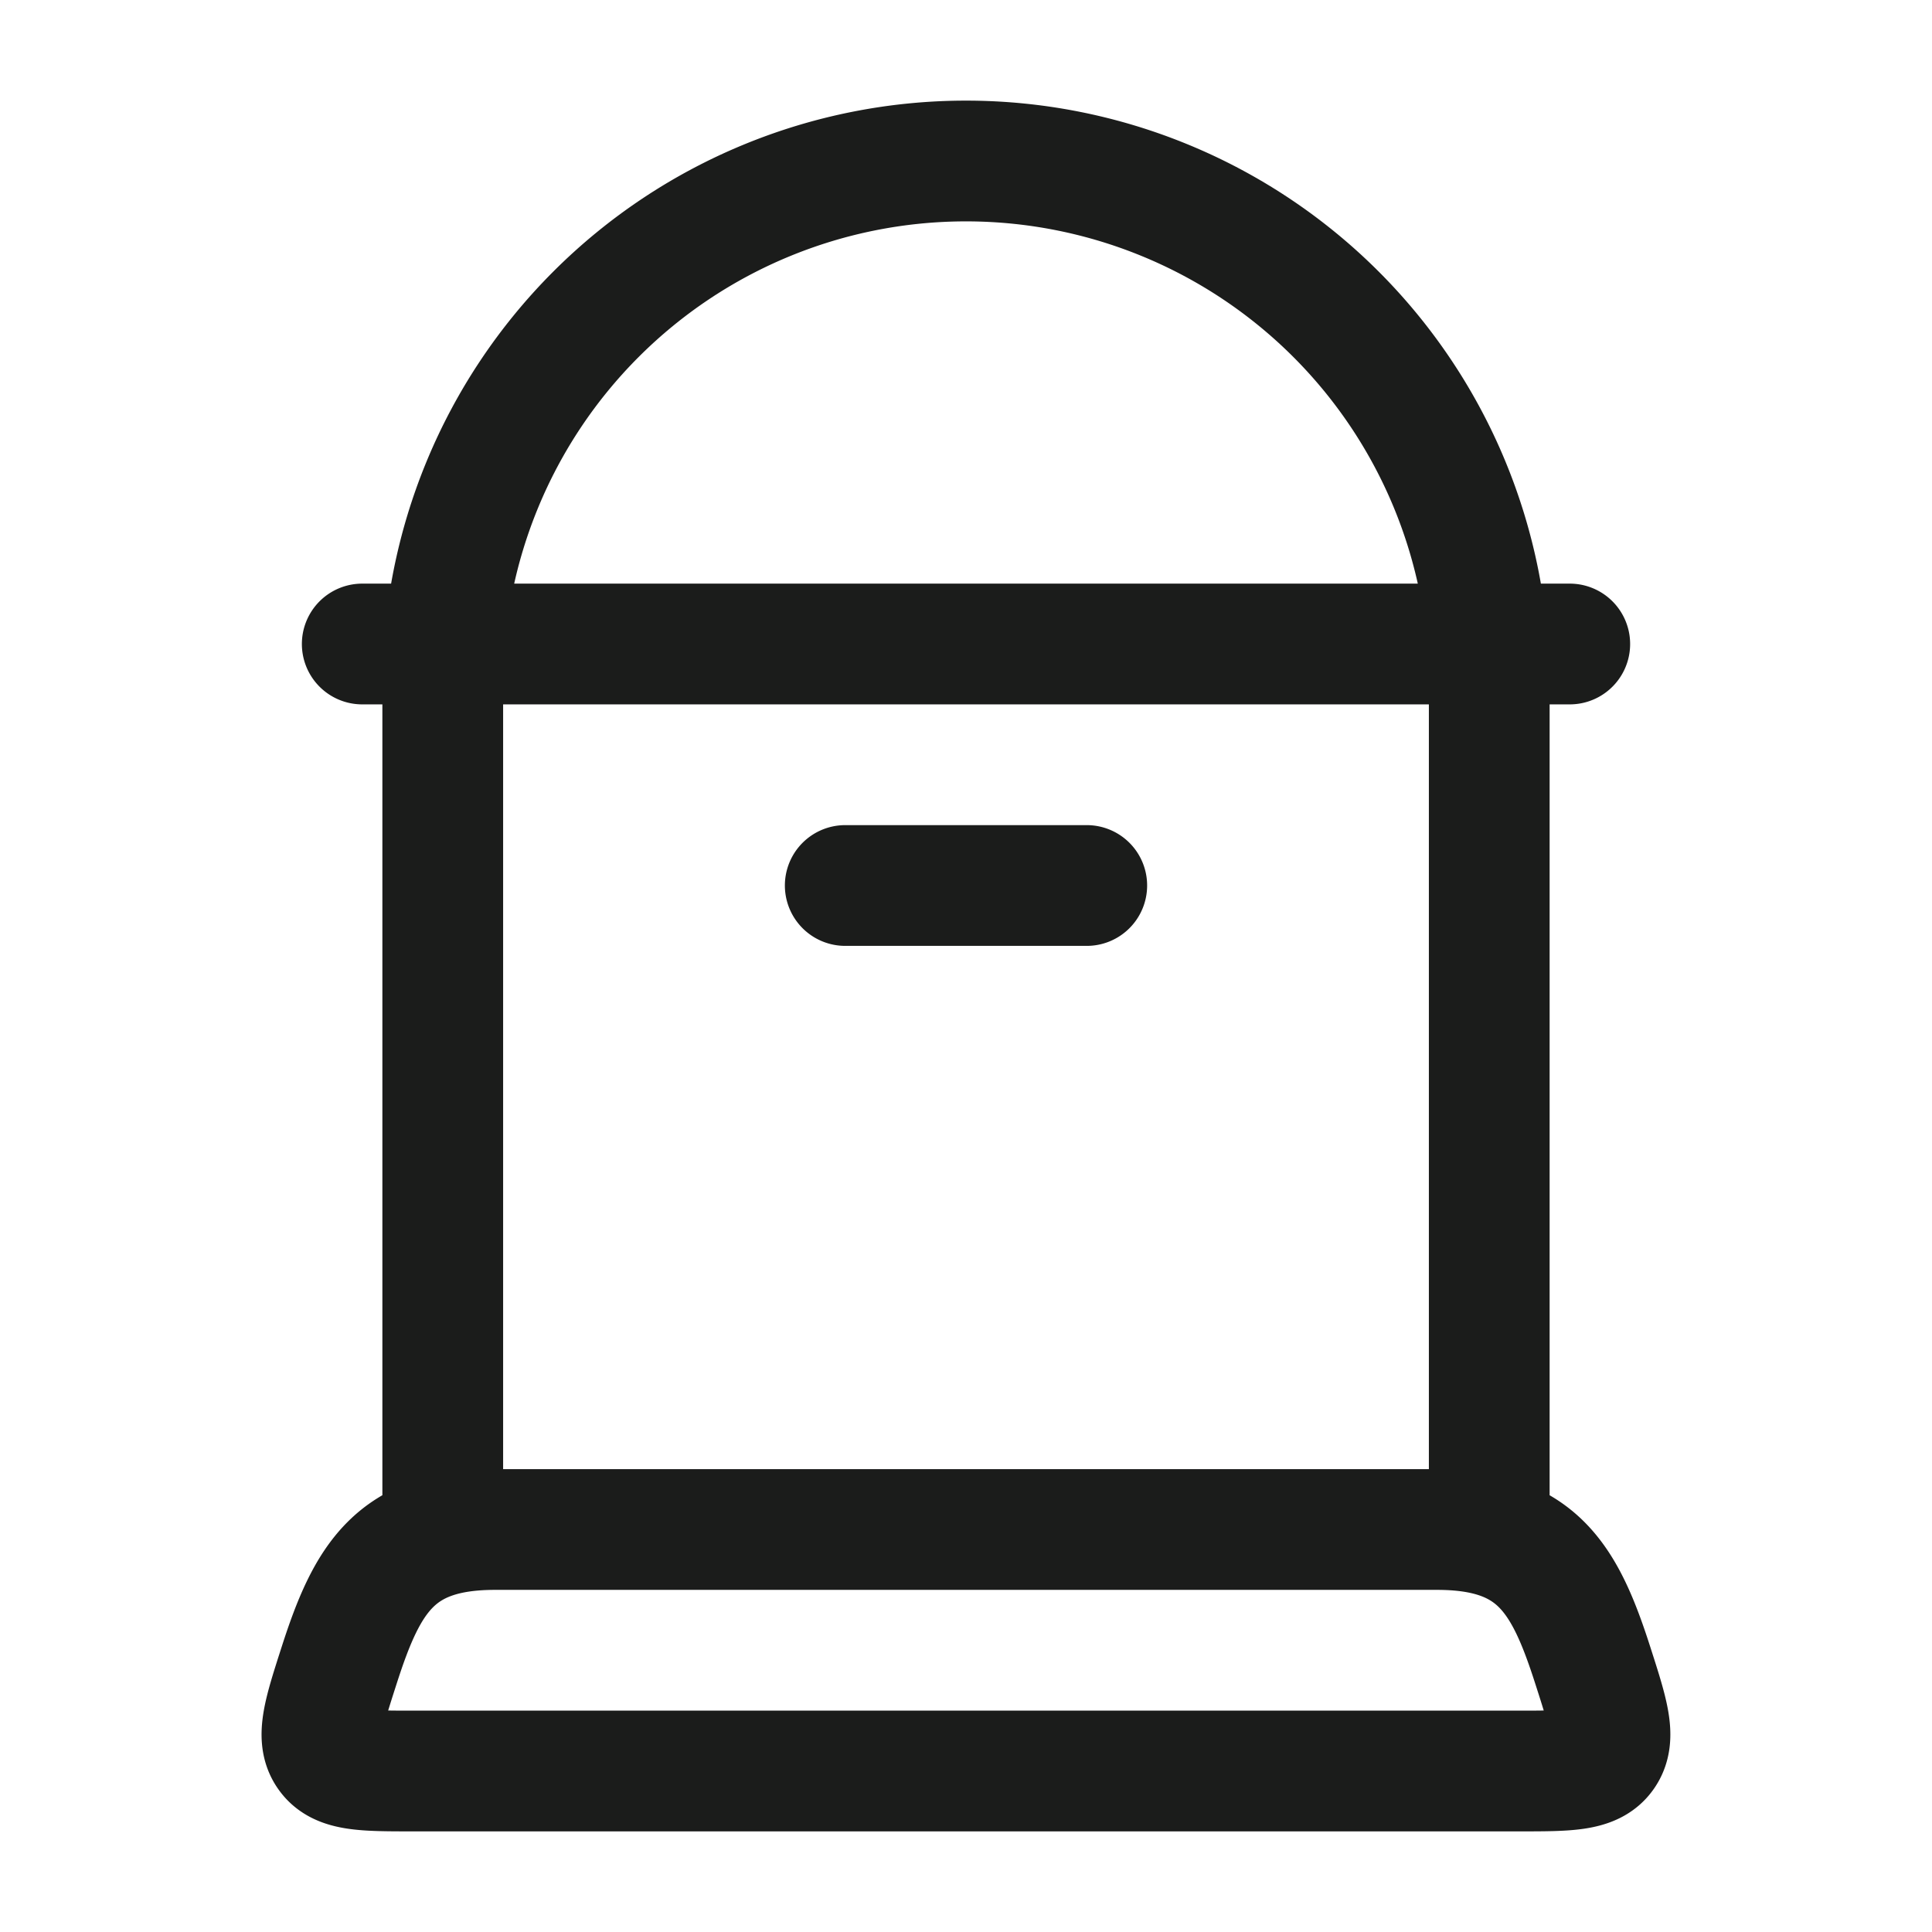 <svg xmlns="http://www.w3.org/2000/svg" width="24" height="24" fill="none" viewBox="0 0 24 24">
  <path stroke="#1B1C1B" stroke-linecap="round" stroke-linejoin="round" stroke-width="1.5" d="M5.5 19V8.5a6.5 6.5 0 0 1 13 0V19m.369 3H5.13c-.611 0-.917 0-1.061-.208-.145-.207-.048-.508.145-1.108C4.56 19.608 4.909 19 6.149 19h11.702c1.24 0 1.588.608 1.934 1.684.193.6.29.9.145 1.108-.144.208-.45.208-1.061.208ZM10.5 11h3m-9-3h15"/>
</svg>

